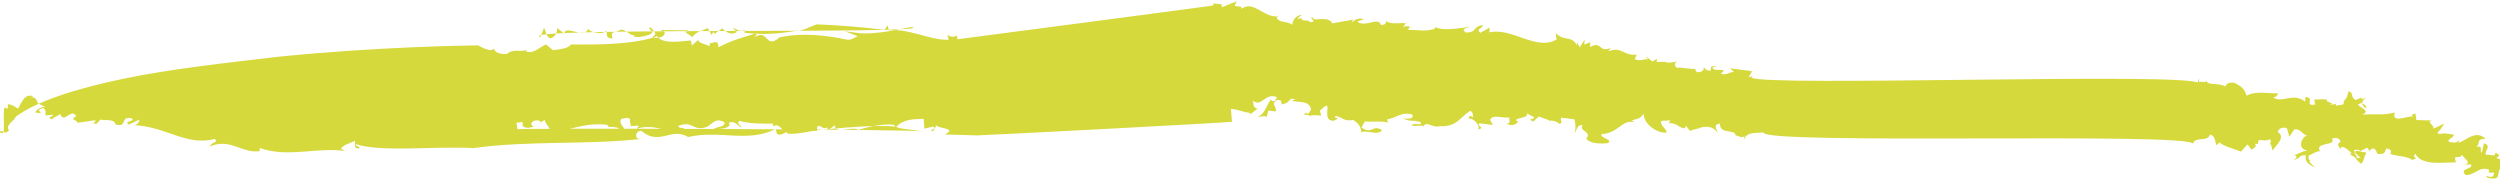<svg width="154" height="11" viewBox="0 0 154 11" fill="none" xmlns="http://www.w3.org/2000/svg">
<path d="M76.17 0.082L76.058 0.366L76.598 0.436C76.418 0.413 76.411 0.512 76.501 0.523C77.264 0.024 77.821 1.092 78.736 1.011L78.639 1.098C78.797 1.417 79.261 1.278 79.607 1.522C79.628 1.226 79.83 0.953 80.197 0.901L79.906 1.162L80.183 1.123L80.186 1.161C80.22 1.338 80.498 1.195 80.662 1.319L80.708 1.365C81.255 1.336 80.46 1.034 80.909 1.093C80.798 1.377 81.831 0.913 82.064 1.441L83.353 1.209L83.249 1.395C83.443 1.221 83.727 1.058 83.99 1.192C84.08 1.203 83.713 1.255 83.616 1.342C84.134 1.708 84.912 1.012 85.056 1.528C85.332 1.564 85.409 1.397 85.392 1.268L85.391 1.264L85.411 1.294C85.602 1.514 86.198 1.407 86.534 1.424L86.606 1.43L86.405 1.703C86.6 1.529 86.862 1.662 87.042 1.685C86.862 1.662 86.772 1.65 86.757 1.848C87.215 1.807 87.838 1.987 88.399 1.761L88.406 1.662C88.842 1.918 89.853 1.749 90.587 1.645C90.4 1.721 89.943 1.761 90.288 2.005C91.015 1.999 90.677 1.657 91.321 1.541C91.397 1.75 90.85 1.779 91.195 2.022L91.764 1.697L91.743 1.993C93.128 1.674 94.654 3.166 95.888 2.429L95.827 2.023C96.331 2.586 96.817 2.151 97.133 2.789L97.148 2.592L97.306 2.911L97.612 2.453L97.591 2.749L97.965 2.598L97.944 2.894C98.699 2.493 98.462 3.26 99.21 2.958C99.203 3.057 99.016 3.132 99.106 3.144C99.944 2.853 99.991 3.457 100.815 3.364L100.704 3.649C101.057 3.794 101.251 3.62 101.52 3.655L101.355 3.434L101.783 3.788L102.068 3.626L102.053 3.823C102.968 3.742 102.406 3.968 103.327 3.788C103.14 3.864 103.126 4.061 103.299 4.183C103.486 4.108 104.108 4.288 104.476 4.235C104.385 4.224 104.461 4.433 104.551 4.444C104.821 4.479 105.015 4.305 104.939 4.096L104.944 4.115L104.964 4.144C105.022 4.234 105.095 4.332 105.276 4.35L105.375 4.352C105.397 4.056 105.397 4.056 105.756 4.102L105.48 4.166C105.548 4.474 106.574 4.108 105.998 4.532C106.351 4.677 106.552 4.404 106.822 4.439L106.566 4.207L107.916 4.381C107.909 4.48 107.812 4.567 107.707 4.752L107.984 4.689L107.888 4.776C108.571 5.362 134.775 4.433 135.452 5.118L135.38 5.056L135.473 4.822L135.456 5.053L135.515 5.039C135.648 5.025 135.784 5.09 135.87 5.031L135.915 4.979C135.984 5.287 136.726 5.084 137.071 5.327C137.176 5.142 137.272 5.055 137.633 5.101C138.158 5.368 138.241 5.478 138.392 5.896C138.96 5.571 139.763 5.775 140.31 5.746C140.317 5.647 140.385 5.955 140.019 6.007C140.627 6.384 141.224 5.665 141.998 6.262L142.02 5.966C142.649 6.048 141.886 6.547 142.621 6.442L142.553 6.135C143.099 6.106 143.099 6.106 143.369 6.141C143.175 6.315 143.902 6.309 143.528 6.46L143.895 6.408L143.888 6.506C144.254 6.454 144.435 6.478 144.359 6.269L144.56 5.996L144.679 5.613C145.032 5.758 144.747 5.92 145.093 6.164L145.467 6.013L145.46 6.112L145.764 6.02L145.737 6.033C145.517 6.15 145.427 6.4 145.636 6.593L145.694 6.64C146.061 6.588 145.037 6.106 145.472 6.362C144.739 6.466 146.261 6.762 145.512 7.064C146.517 6.994 146.78 7.128 147.521 6.925C147.313 7.595 148.158 7.182 148.609 7.165H148.665C148.528 7.124 148.55 7.057 148.724 7.006L148.787 6.989L148.849 7.395L149.846 7.424C149.388 7.465 150.004 7.744 149.9 7.929L150.558 7.616C150.454 7.802 150.35 7.987 150.155 8.162C150.148 8.26 150.328 8.283 150.515 8.208L151.144 8.289C151.22 8.498 150.576 8.614 150.929 8.759C151.109 8.783 151.379 8.818 151.483 8.632C151.479 8.698 151.473 8.763 151.444 8.797L151.439 8.8L151.476 8.789C151.961 8.62 152.419 8.068 153.006 8.455L153.125 8.545C152.488 8.562 152.832 8.806 152.541 9.067C153.006 8.928 152.707 9.288 152.88 9.41L153.013 8.829C153.545 8.998 152.977 9.323 153.142 9.543C153.329 9.468 153.765 9.723 153.696 9.416C153.787 9.427 154.14 9.572 153.765 9.723C154.291 9.99 154.32 9.596 154.424 9.41C155.37 10.13 155.046 9.59 156 10.211C155.806 10.385 155.05 10.786 154.816 10.257C154.65 10.482 154.774 10.947 155.087 10.971L155.139 10.969L155.082 10.982C154.941 11.006 154.791 11.01 154.713 10.967L154.675 10.937C154.69 10.739 154.906 10.269 154.179 10.275C153.617 10.501 154.294 11.186 153.222 10.948L153.139 10.838C153.318 10.861 153.492 10.983 153.596 10.797C153.804 10.426 153.139 10.838 153.348 10.466C152.732 10.188 152.412 10.844 151.872 10.774C151.451 10.321 152.441 10.449 152.192 10.118L151.735 10.158C152.374 10.068 151.725 9.735 151.673 9.536L151.671 9.525C151.523 9.854 151.132 9.466 151.26 9.903L151.292 10.002C150.476 9.996 149.187 10.228 148.788 9.479C148.496 9.74 149.133 9.723 148.579 9.85C148.323 9.618 147.597 9.624 147.244 9.479C147.348 9.293 147.266 9.183 146.996 9.148C146.891 9.334 146.967 9.543 146.427 9.473C146.434 9.374 146.351 9.264 146.268 9.154C146.089 9.13 145.991 9.217 145.984 9.316L145.818 9.095L145.348 9.334L145.354 9.235C144.635 9.142 145.243 9.519 145.408 9.74L145.049 9.693C145.38 10.134 145.623 10.117 145.353 10.082C145.623 10.117 145.561 9.711 145.763 9.438C145.77 9.339 145.313 9.38 145.23 9.269C144.766 9.409 145.298 9.577 145.194 9.763L144.759 9.507L144.856 9.42C144.683 9.298 144.517 9.078 144.247 9.043C144.199 9.086 144.195 9.136 144.215 9.187L144.229 9.215L144.194 9.177C144.061 9.035 143.943 8.898 144.112 8.776L144.179 8.735C144.111 8.428 143.744 8.48 143.646 8.567C143.978 9.008 142.455 8.712 142.952 9.374L142.95 9.37L142.924 9.334C142.796 9.242 142.379 9.527 142.243 9.571L142.211 9.577C142.196 9.774 142.189 9.873 142.369 9.896C142.279 9.884 142.279 9.884 142.272 9.983L142.61 10.326C142.085 10.059 142.002 9.948 142.031 9.553C141.484 9.582 141.837 9.728 141.282 9.855C141.567 9.693 141.484 9.582 141.304 9.559C141.581 9.495 141.775 9.321 142.142 9.269C141.423 9.176 141.847 8.335 142.117 8.369C141.765 8.224 141.696 7.917 141.329 7.969L141.023 8.427L140.879 7.911C140.616 7.777 140.332 7.94 140.317 8.137C140.926 8.514 139.879 9.176 140.051 9.298L140.05 9.296L139.999 9.245C139.916 9.128 139.952 8.95 139.865 8.888L139.81 8.868C139.907 8.781 139.915 8.683 139.832 8.572C139.361 8.81 139.119 8.381 139.083 8.874L138.904 8.851C139.069 9.071 138.792 9.135 138.694 9.222L138.446 8.891L138.05 9.338C137.698 9.193 136.895 8.99 136.73 8.769L136.535 8.943C136.453 8.833 136.488 8.34 136.129 8.293C136.003 8.775 135.214 8.374 135.088 8.856C134.869 8.131 108.492 8.937 108.64 8.16C108.183 8.2 107.463 8.107 107.42 8.699V8.693L107.448 8.305L107.437 8.368C107.376 8.544 107.119 8.389 106.949 8.343L106.902 8.333C106.93 7.939 105.904 8.304 105.955 7.614C105.498 7.654 105.747 7.985 105.822 8.194C105.573 7.863 105.311 7.73 104.757 7.857C104.681 7.925 104.333 7.958 104.134 8.056L104.105 8.073L103.857 7.741C103.739 8.193 103.38 7.563 102.88 7.587L102.777 7.602C102.874 7.515 102.882 7.416 102.882 7.416L102.334 7.445C102.223 7.729 102.748 7.996 102.644 8.182C101.827 8.176 101.158 7.392 101.277 7.009C100.985 7.271 101.075 7.282 100.521 7.41L100.693 7.532C99.891 7.329 99.736 8.205 98.642 8.263C98.62 8.559 99.347 8.553 99.056 8.814C98.689 8.866 97.962 8.872 97.713 8.541C98.109 8.094 97.202 8.077 97.501 7.717C97.051 7.659 97.202 8.077 96.918 8.239L96.952 8.214L96.964 8.206C97.083 8.072 97.059 7.641 97.003 7.417L96.983 7.351L96.173 7.247C96.068 7.433 96.331 7.566 96.055 7.63C95.972 7.52 95.618 7.374 95.431 7.45C95.439 7.351 94.989 7.293 94.817 7.171C94.629 7.247 94.413 7.717 94.262 7.299C94.435 7.421 94.449 7.223 94.539 7.235L94.014 6.968C94.352 7.31 92.995 7.235 93.521 7.502C93.319 7.775 92.959 7.728 92.787 7.606C93.146 7.653 92.898 7.322 92.995 7.235C92.538 7.275 92.366 7.153 91.999 7.206C91.624 7.357 91.887 7.49 91.963 7.699L91.152 7.594C90.869 7.757 91.588 7.85 91.034 7.978C91.228 7.803 90.814 7.252 90.447 7.304C90.544 7.217 90.469 7.008 90.725 7.24C90.739 7.043 90.746 6.944 90.573 6.822C89.907 7.234 89.774 7.815 88.688 7.774C88.223 7.913 87.809 7.362 87.683 7.844C87.69 7.745 87.69 7.745 87.69 7.745L86.964 7.751C87.075 7.466 87.593 7.832 87.525 7.524C86.902 7.344 86.888 7.542 86.452 7.286C86.722 7.321 87.082 7.368 87.013 7.06C86.301 6.868 86.093 7.24 85.448 7.356C85.448 7.356 85.441 7.454 85.524 7.565C85.171 7.42 84.527 7.536 84.078 7.478L83.868 7.849C84.56 8.337 84.52 7.634 85.129 8.012C84.919 8.383 84.222 7.994 83.847 8.145C83.876 7.75 83.53 7.507 83.358 7.385C82.803 7.512 82.645 7.193 82.285 7.146C82.001 7.309 82.734 7.205 82.173 7.431C81.26 7.512 82.288 5.852 81.309 6.821L81.378 7.129C81.204 7.106 80.878 7.064 80.737 7.127L80.704 7.147C80.565 7.003 80.166 7.156 80.42 6.961L80.485 6.914L80.478 7.013C80.659 7.036 80.672 6.839 80.77 6.752C80.633 6.136 79.982 6.351 79.539 6.194C79.629 6.206 79.726 6.119 79.816 6.13C79.283 5.962 79.621 6.305 78.977 6.421C78.873 6.606 79.096 6.037 78.632 6.177C78.251 6.426 78.693 6.583 78.582 6.867C78.402 6.844 78.312 6.833 78.132 6.809L78.022 7.225C78.001 7.131 77.752 7.16 77.532 7.207L77.466 7.221C77.937 6.983 77.966 6.589 78.272 6.13C78.438 6.351 78.632 6.177 78.646 5.979C77.941 5.689 77.689 6.653 77.178 6.188C77.246 6.496 77.149 6.583 77.502 6.728C77.322 6.705 77.21 6.989 76.934 7.053L77.03 6.966C76.401 6.885 75.792 6.507 75.404 6.855C75.411 6.757 75.418 6.658 75.418 6.658C74.923 6.525 74.899 6.549 74.742 6.652V0.214C74.926 0.226 75.098 0.242 75.248 0.262L75.234 0.459L76.17 0.082ZM50.329 1.5C51.416 1.541 53.132 1.663 54.482 1.837L54.684 1.564L54.752 1.872C55.943 1.727 57.34 2.505 58.434 2.447L58.365 2.139C58.883 2.505 58.927 1.913 58.981 2.418C59.476 2.348 74.75 0.363 75.248 0.262L75.892 7.5C75.841 7.547 60.308 8.356 60.183 8.34L58.19 8.282C59.035 7.893 57.761 7.928 57.686 7.719L57.477 8.09C57.124 7.945 57.754 8.026 57.499 7.794L56.944 7.922L56.898 7.318C56.261 7.335 55.624 7.353 55.228 7.8C53.241 7.643 50.762 8.02 48.753 8.159C48.026 8.164 48.077 7.474 47.598 7.81L47.638 7.785L47.639 7.769C47.635 7.739 47.62 7.698 47.614 7.656L47.612 7.613C46.975 7.63 46.069 7.613 45.536 7.444C45.342 7.618 45.694 7.764 45.687 7.862C45.424 7.729 45.266 7.41 44.892 7.56C45.14 7.891 44.316 7.984 43.956 7.938C44.24 7.775 44.69 7.833 44.622 7.526C44.096 7.258 43.985 7.543 43.7 7.705L43.603 7.792C42.668 8.17 42.725 7.38 41.789 7.757C41.775 7.955 42.239 7.815 42.135 8.001C41.206 8.28 40.35 7.571 39.234 7.925C39.242 7.827 39.429 7.751 39.339 7.74L38.792 7.769C38.979 7.693 38.716 7.56 38.82 7.374C38.745 7.165 38.46 7.327 38.281 7.304C37.975 7.763 38.957 7.989 38.126 8.181C38.349 7.612 37.323 7.977 37.435 7.693C36.085 7.519 35.232 8.006 33.951 8.139C33.883 7.832 33.62 7.698 33.552 7.391L33.267 7.553L33.275 7.455C32.832 7.298 32.533 7.658 32.886 7.803L32.895 7.802L32.846 7.815C32.633 7.868 32.417 7.927 32.247 7.794L32.166 7.71C32.263 7.623 32.173 7.611 32.181 7.512L31.813 7.565L31.875 7.971C30.338 7.872 57.957 7.959 56.766 8.104C56.143 7.924 55.229 8.005 55.071 7.686C54.351 7.593 53.332 7.86 52.868 7.999C52.523 7.755 51.392 8.306 51.436 7.714L50.957 8.051L50.971 7.854C50.597 8.005 50.709 7.72 50.342 7.772L50.32 8.068C49.96 8.022 49.122 8.312 48.492 8.231L48.499 8.132C48.222 8.196 48.118 8.381 47.855 8.248L47.786 7.94C46.088 8.817 44.331 7.992 42.392 8.439C41.348 7.806 40.625 9.007 39.513 8.067C39.153 8.021 39.02 8.601 39.477 8.56C36.18 8.931 32.477 8.652 29.173 9.122C26.639 8.994 23.523 9.388 21.925 8.883C21.828 8.97 22.098 9.005 22.18 9.116C21.716 9.255 21.932 8.785 21.849 8.674C21.565 8.837 21.198 8.889 20.996 9.162L21.259 9.295C19.46 9.063 17.685 9.73 16.005 9.115L15.99 9.312C14.889 9.469 14.234 8.488 12.924 9.016C13.036 8.731 13.485 8.789 13.23 8.557C11.47 9.027 10.2 7.768 8.206 7.709C8.476 7.744 8.587 7.46 8.594 7.361L7.936 7.674C7.59 7.431 8.31 7.524 8.144 7.303C7.342 7.1 7.921 7.872 7.119 7.669C7.058 7.262 6.316 7.465 6.233 7.355C6.046 7.43 6.025 7.726 5.762 7.593C5.575 7.668 5.949 7.517 5.866 7.407L4.765 7.564C4.779 7.366 4.232 7.395 4.704 7.157C4.38 6.618 3.941 7.657 3.714 7.03L3.146 7.355C2.89 7.122 3.243 7.268 3.257 7.07L2.8 7.111C2.814 6.913 2.836 6.617 2.559 6.681C2.095 6.821 2.897 7.024 2.267 6.942C1.99 7.006 2.483 6.472 2.836 6.617L2.311 6.35L2.401 6.362C2.221 6.339 2.339 5.956 1.882 5.996L2.069 5.921C1.447 5.741 1.306 6.42 1.105 6.693C0.932 6.571 0.759 6.449 0.49 6.414L0.468 6.71L0.377 6.652C0.042 6.383 0.433 8.388 0.092 8.193L0 8.154C0.022 7.858 0.256 8.386 0.554 8.026C0.306 7.695 0.867 7.469 0.979 7.184C2.228 6.25 4.646 5.467 7.597 4.852C10.548 4.237 13.934 3.878 17.141 3.495C23.231 2.881 28.723 2.802 29.386 2.795L29.453 2.794C29.453 2.794 30.288 3.301 30.431 2.975L30.431 2.971L30.442 3.026C30.503 3.242 30.808 3.338 31.14 3.328L31.231 3.322C31.619 2.974 32.055 3.23 32.429 3.079L32.422 3.178C32.865 3.334 33.26 2.887 33.635 2.737L34.063 3.091C34.43 3.038 34.977 3.009 35.179 2.737C36.903 2.76 39.084 2.743 40.483 2.227C40.807 2.766 42.006 2.523 42.553 2.494L42.621 2.801L43.01 2.453C42.995 2.651 43.445 2.709 43.708 2.842L43.722 2.645L43.734 2.661C43.824 2.718 44.226 2.395 44.249 2.804L44.248 2.912C45.191 2.436 45.745 2.308 46.673 2.03C46.576 2.117 46.569 2.216 46.472 2.303C47.332 1.717 47.141 3.086 48.016 2.303C49.401 1.984 51.021 2.193 52.183 2.443C52.453 2.478 52.648 2.303 52.835 2.228L52.039 1.926L53.034 2.054L53.392 2.057C54.239 2.041 55.085 1.871 55.832 1.722L56.146 1.66C58.201 2.124 31.427 1.649 33.288 2.287L33.511 1.718C33.677 1.939 33.565 2.223 33.918 2.369C34.292 2.218 34.314 1.922 34.328 1.724L34.757 2.078C34.8 1.486 36.002 2.438 36.232 1.771C36.307 1.98 37.11 2.183 37.312 1.91C37.492 1.934 37.186 2.392 37.733 2.363C37.589 1.847 37.844 2.079 38.226 1.829C38.593 1.777 38.827 2.305 39.201 2.154L39.014 2.23C39.187 2.352 39.831 2.236 40.115 2.073C40.309 1.899 39.86 1.841 40.054 1.667C40.219 1.888 40.572 2.033 40.191 2.282C40.453 2.416 41.008 2.288 40.939 1.981L40.676 1.847L42.4 1.87C42.026 2.021 42.476 2.079 42.642 2.3C42.85 1.929 43.494 1.812 43.592 1.725L43.833 2.155L43.937 1.969L44.02 2.08L44.499 1.743C44.664 1.964 45.1 2.219 45.391 1.958L45.136 1.726C45.288 1.745 45.618 2.002 45.842 1.855L45.861 1.839L45.861 1.853C45.865 1.897 45.884 1.944 45.864 1.986L45.841 2.016C46.921 2.155 47.925 2.086 48.936 1.918L48.846 1.906C49.386 1.976 49.865 1.639 50.329 1.5Z" fill="#D6D93B"/>
</svg>

